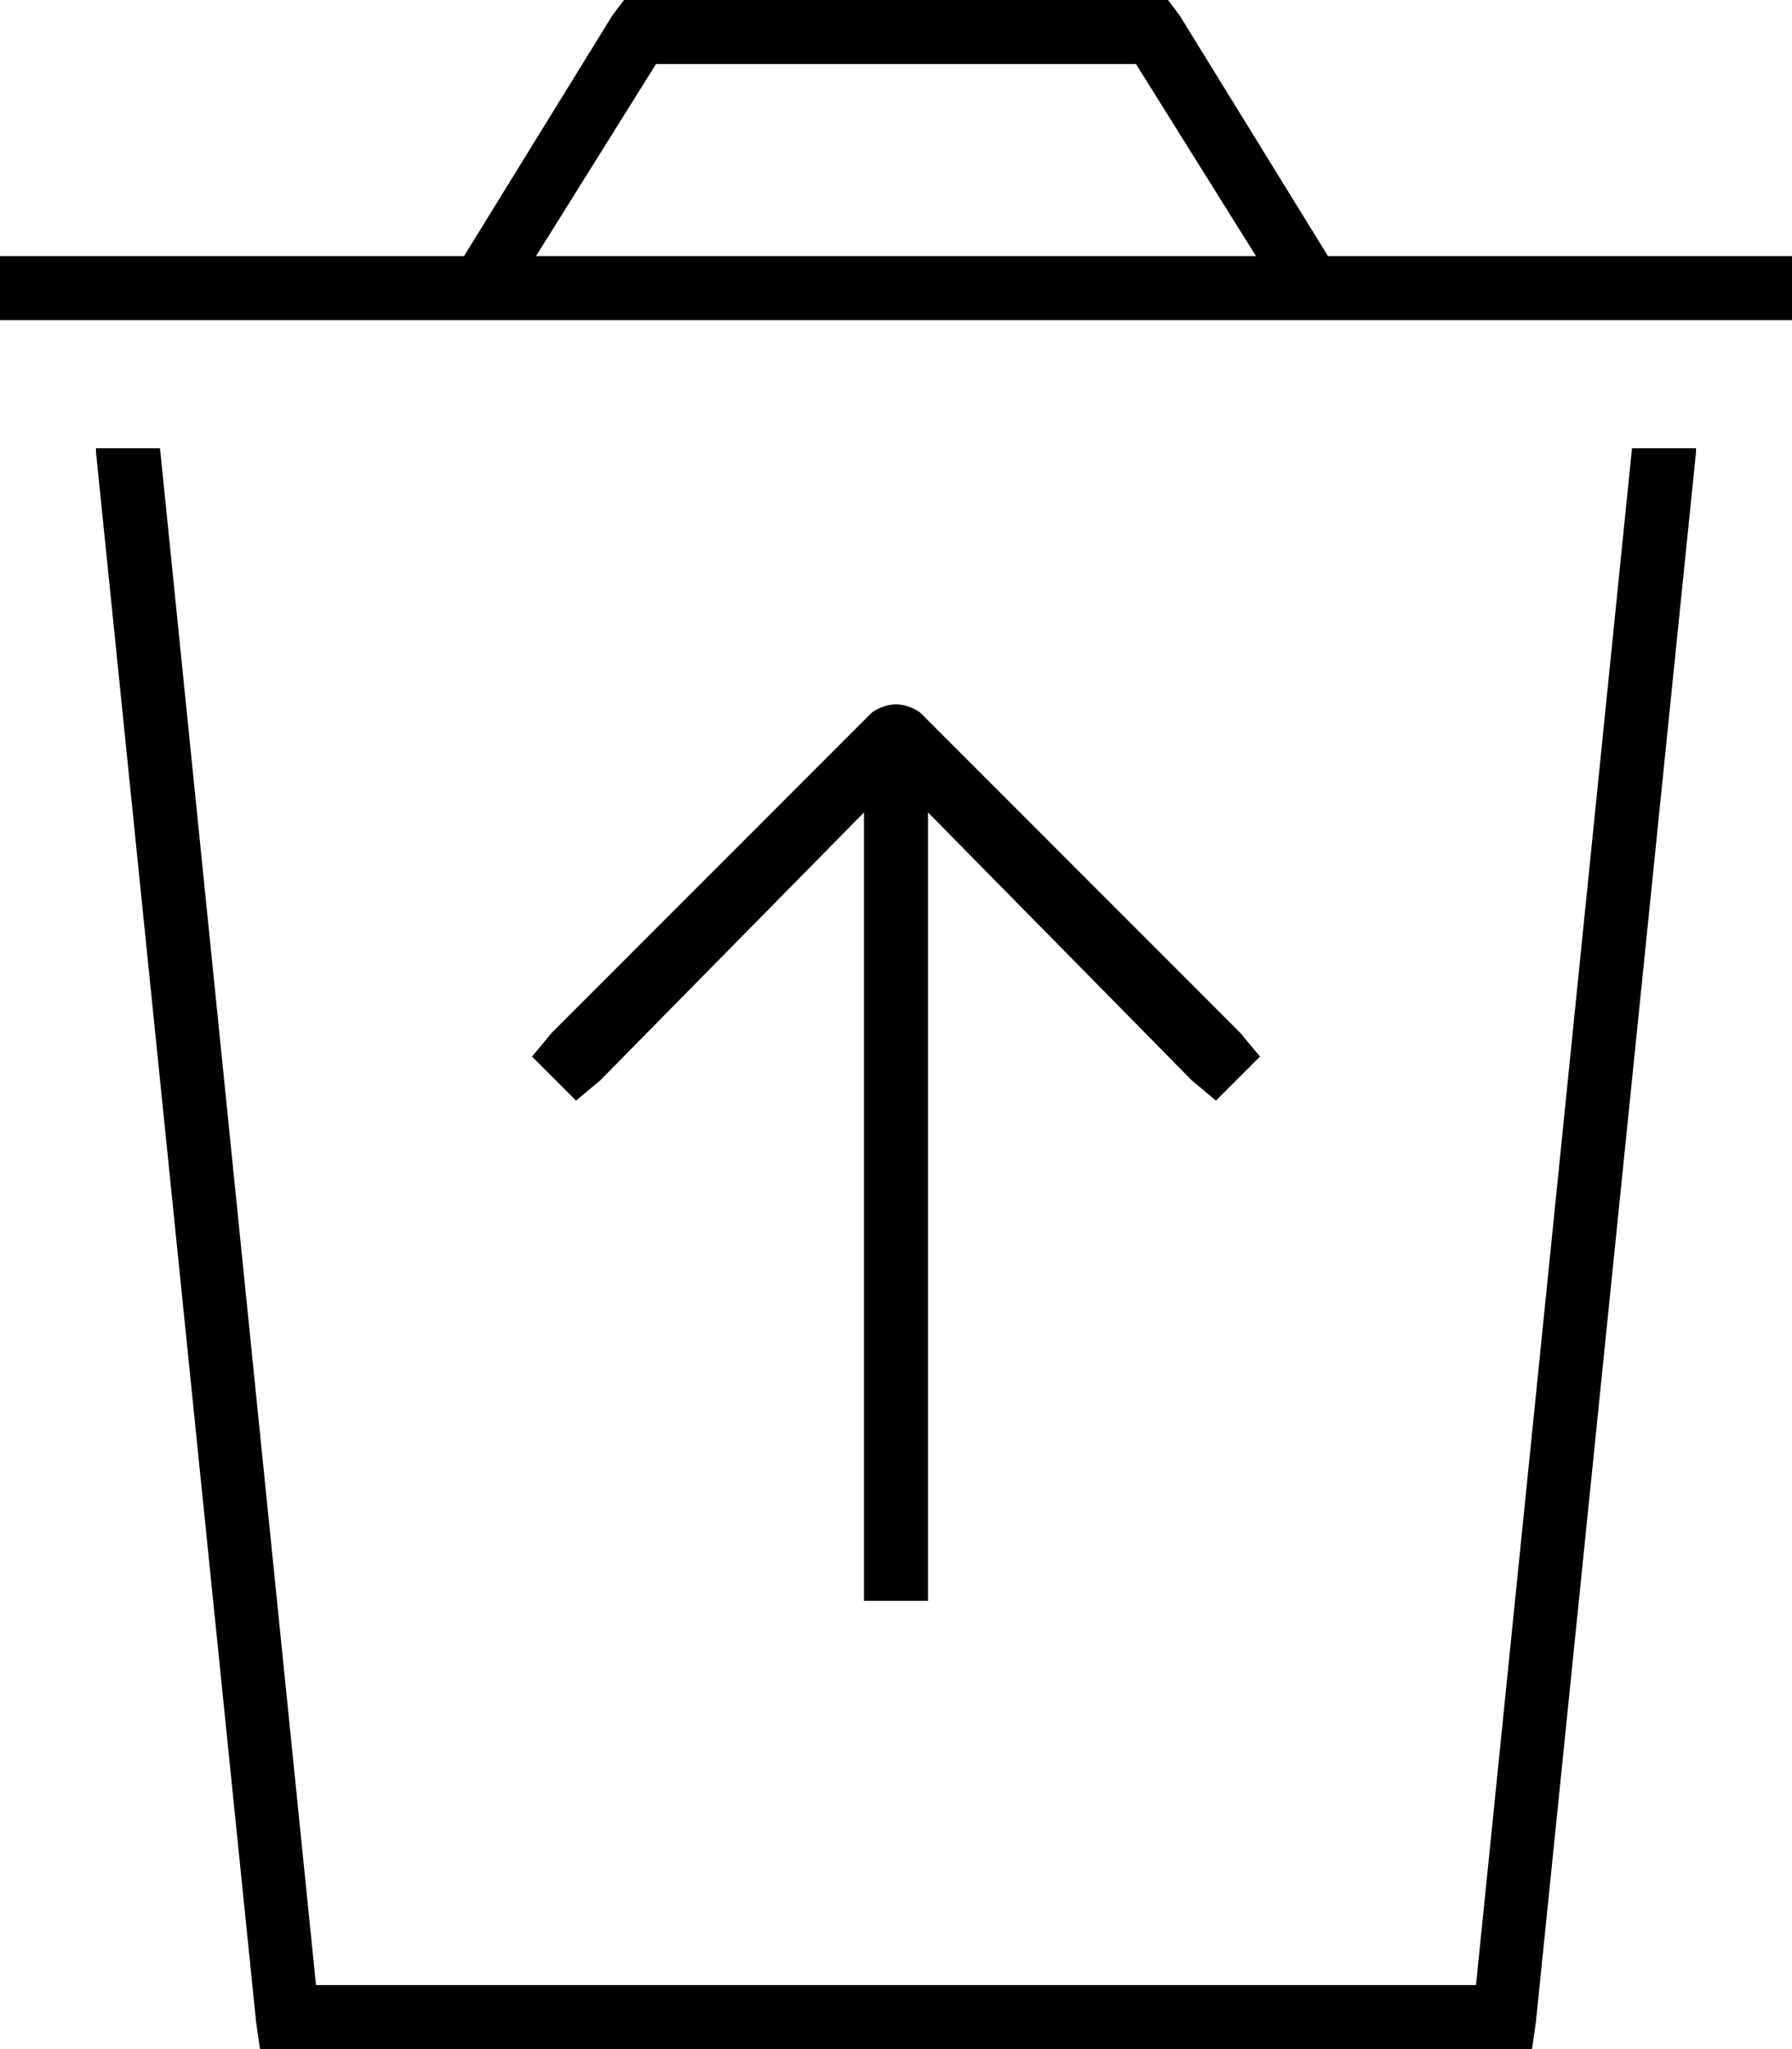 <svg xmlns="http://www.w3.org/2000/svg" viewBox="0 0 448 512">
  <path d="M 160 0 L 156 0 L 160 0 L 156 0 L 153 4 L 153 4 L 116 64 L 116 64 L 0 64 L 0 64 L 0 80 L 0 80 L 448 80 L 448 80 L 448 64 L 448 64 L 332 64 L 332 64 L 295 4 L 295 4 L 292 0 L 292 0 L 288 0 L 160 0 Z M 314 64 L 134 64 L 314 64 L 134 64 L 164 16 L 164 16 L 284 16 L 284 16 L 314 64 L 314 64 Z M 24 112 L 24 113 L 24 112 L 24 113 L 64 505 L 64 505 L 65 512 L 65 512 L 72 512 L 383 512 L 384 505 L 384 505 L 424 113 L 424 113 L 424 112 L 424 112 L 408 112 L 408 112 L 369 496 L 369 496 L 79 496 L 79 496 L 40 112 L 40 112 L 24 112 L 24 112 Z M 224 176 Q 221 176 218 178 L 138 258 L 138 258 L 133 264 L 133 264 L 144 275 L 144 275 L 150 270 L 150 270 L 216 203 L 216 203 L 216 400 L 216 400 L 232 400 L 232 400 L 232 203 L 232 203 L 298 270 L 298 270 L 304 275 L 304 275 L 315 264 L 315 264 L 310 258 L 310 258 L 230 178 L 230 178 Q 227 176 224 176 L 224 176 Z" />
</svg>